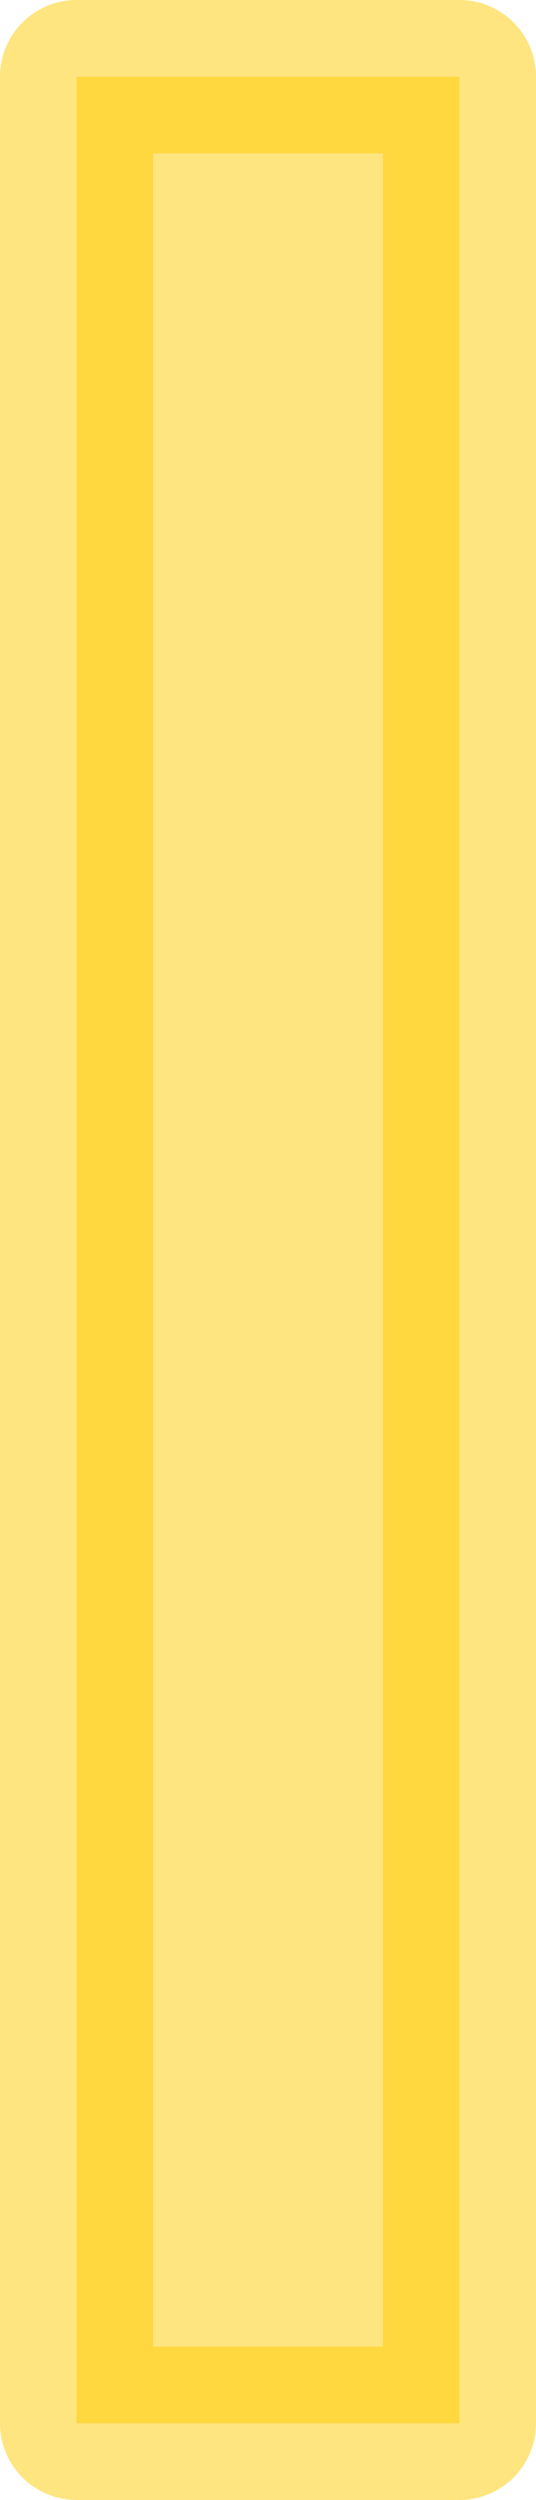 <?xml version="1.0" encoding="UTF-8" standalone="no"?>
<svg xmlns:xlink="http://www.w3.org/1999/xlink" height="16.3px" width="3.5px" xmlns="http://www.w3.org/2000/svg">
  <g transform="matrix(1.0, 0.0, 0.0, 1.0, 1.75, 4.15)">
    <path d="M-1.25 -3.65 L1.25 -3.65 1.25 11.65 -1.25 11.65 -1.25 -3.65" fill="#ffcc00" fill-opacity="0.498" fill-rule="evenodd" stroke="none"/>
    <path d="M-1.25 -3.65 L1.25 -3.65 1.25 11.65 -1.25 11.65 -1.25 -3.65 Z" fill="none" stroke="#ffcc00" stroke-linecap="round" stroke-linejoin="round" stroke-opacity="0.498" stroke-width="1.0"/>
  </g>
</svg>
